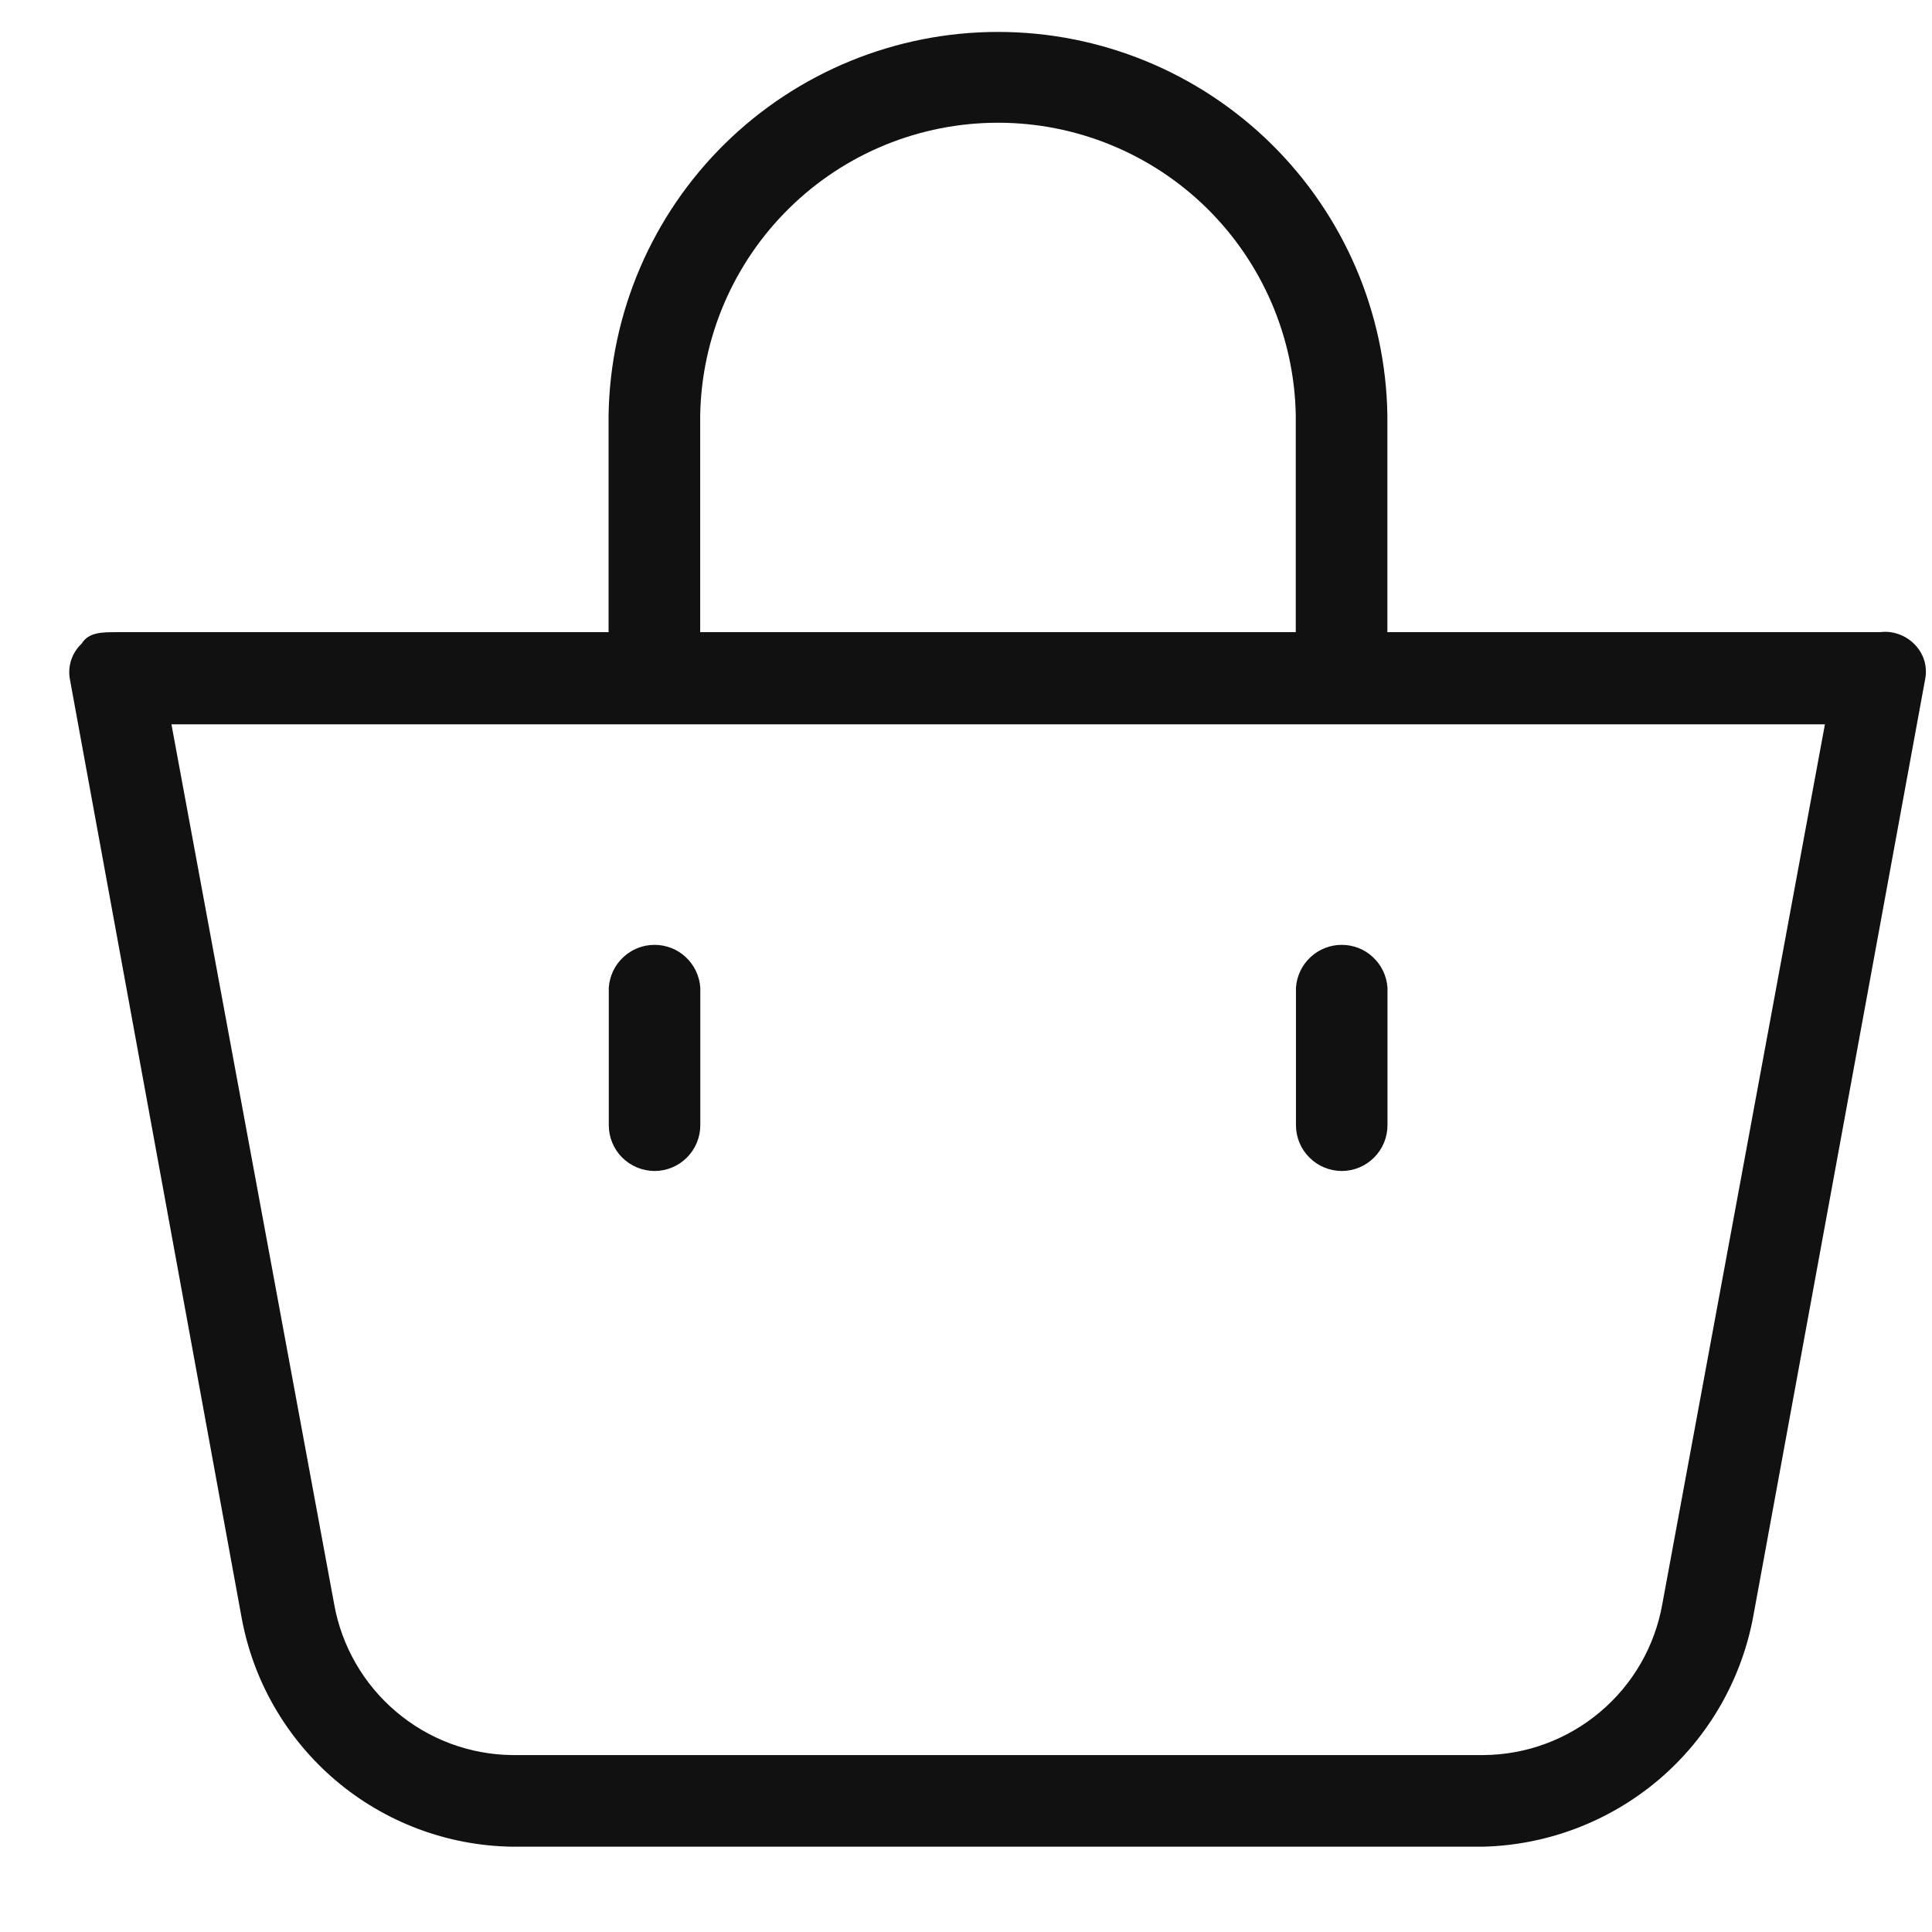 <svg width="19" height="19" viewBox="0 0 19 19" fill="none" xmlns="http://www.w3.org/2000/svg">
<path d="M18.826 6.334C18.782 6.29 18.729 6.256 18.67 6.236C18.611 6.215 18.548 6.209 18.486 6.217H13.644V4.082C13.628 3.077 13.217 2.119 12.501 1.414C11.784 0.709 10.82 0.314 9.815 0.314C8.81 0.314 7.845 0.709 7.128 1.414C6.412 2.119 6.001 3.077 5.985 4.082V6.217H1.141C1.006 6.217 0.871 6.217 0.803 6.33C0.757 6.373 0.722 6.427 0.702 6.486C0.681 6.546 0.676 6.61 0.686 6.672L2.376 15.908C2.49 16.533 2.818 17.099 3.302 17.51C3.787 17.921 4.399 18.151 5.034 18.161H14.586C15.223 18.145 15.835 17.91 16.32 17.496C16.804 17.082 17.13 16.513 17.244 15.886L18.934 6.672C18.945 6.611 18.941 6.549 18.922 6.49C18.903 6.431 18.87 6.378 18.826 6.334ZM6.886 4.082C6.9 3.315 7.215 2.584 7.763 2.046C8.31 1.508 9.047 1.207 9.815 1.207C10.582 1.207 11.319 1.508 11.867 2.046C12.414 2.584 12.729 3.315 12.743 4.082V6.217H6.886V4.082ZM16.348 15.774C16.275 16.189 16.058 16.565 15.736 16.836C15.414 17.108 15.007 17.258 14.586 17.26H5.039C4.62 17.256 4.215 17.105 3.895 16.833C3.575 16.562 3.359 16.187 3.286 15.774L1.686 7.123H17.947L16.348 15.774Z" fill="#111111"/>
<path d="M13.194 11.516C13.314 11.516 13.428 11.469 13.513 11.384C13.598 11.299 13.645 11.185 13.645 11.065V9.713C13.637 9.599 13.587 9.492 13.503 9.414C13.42 9.335 13.309 9.292 13.195 9.292C13.081 9.292 12.971 9.335 12.887 9.414C12.803 9.492 12.753 9.599 12.745 9.713V11.065C12.745 11.184 12.792 11.299 12.877 11.383C12.961 11.468 13.075 11.515 13.194 11.516Z" fill="#111111"/>
<path d="M6.436 11.516C6.556 11.516 6.67 11.469 6.755 11.384C6.84 11.299 6.887 11.185 6.887 11.065V9.713C6.879 9.599 6.829 9.492 6.745 9.414C6.662 9.335 6.551 9.292 6.437 9.292C6.323 9.292 6.213 9.335 6.129 9.414C6.045 9.492 5.995 9.599 5.987 9.713V11.065C5.987 11.184 6.034 11.299 6.118 11.383C6.203 11.468 6.317 11.515 6.436 11.516Z" fill="#111111"/>
</svg>
